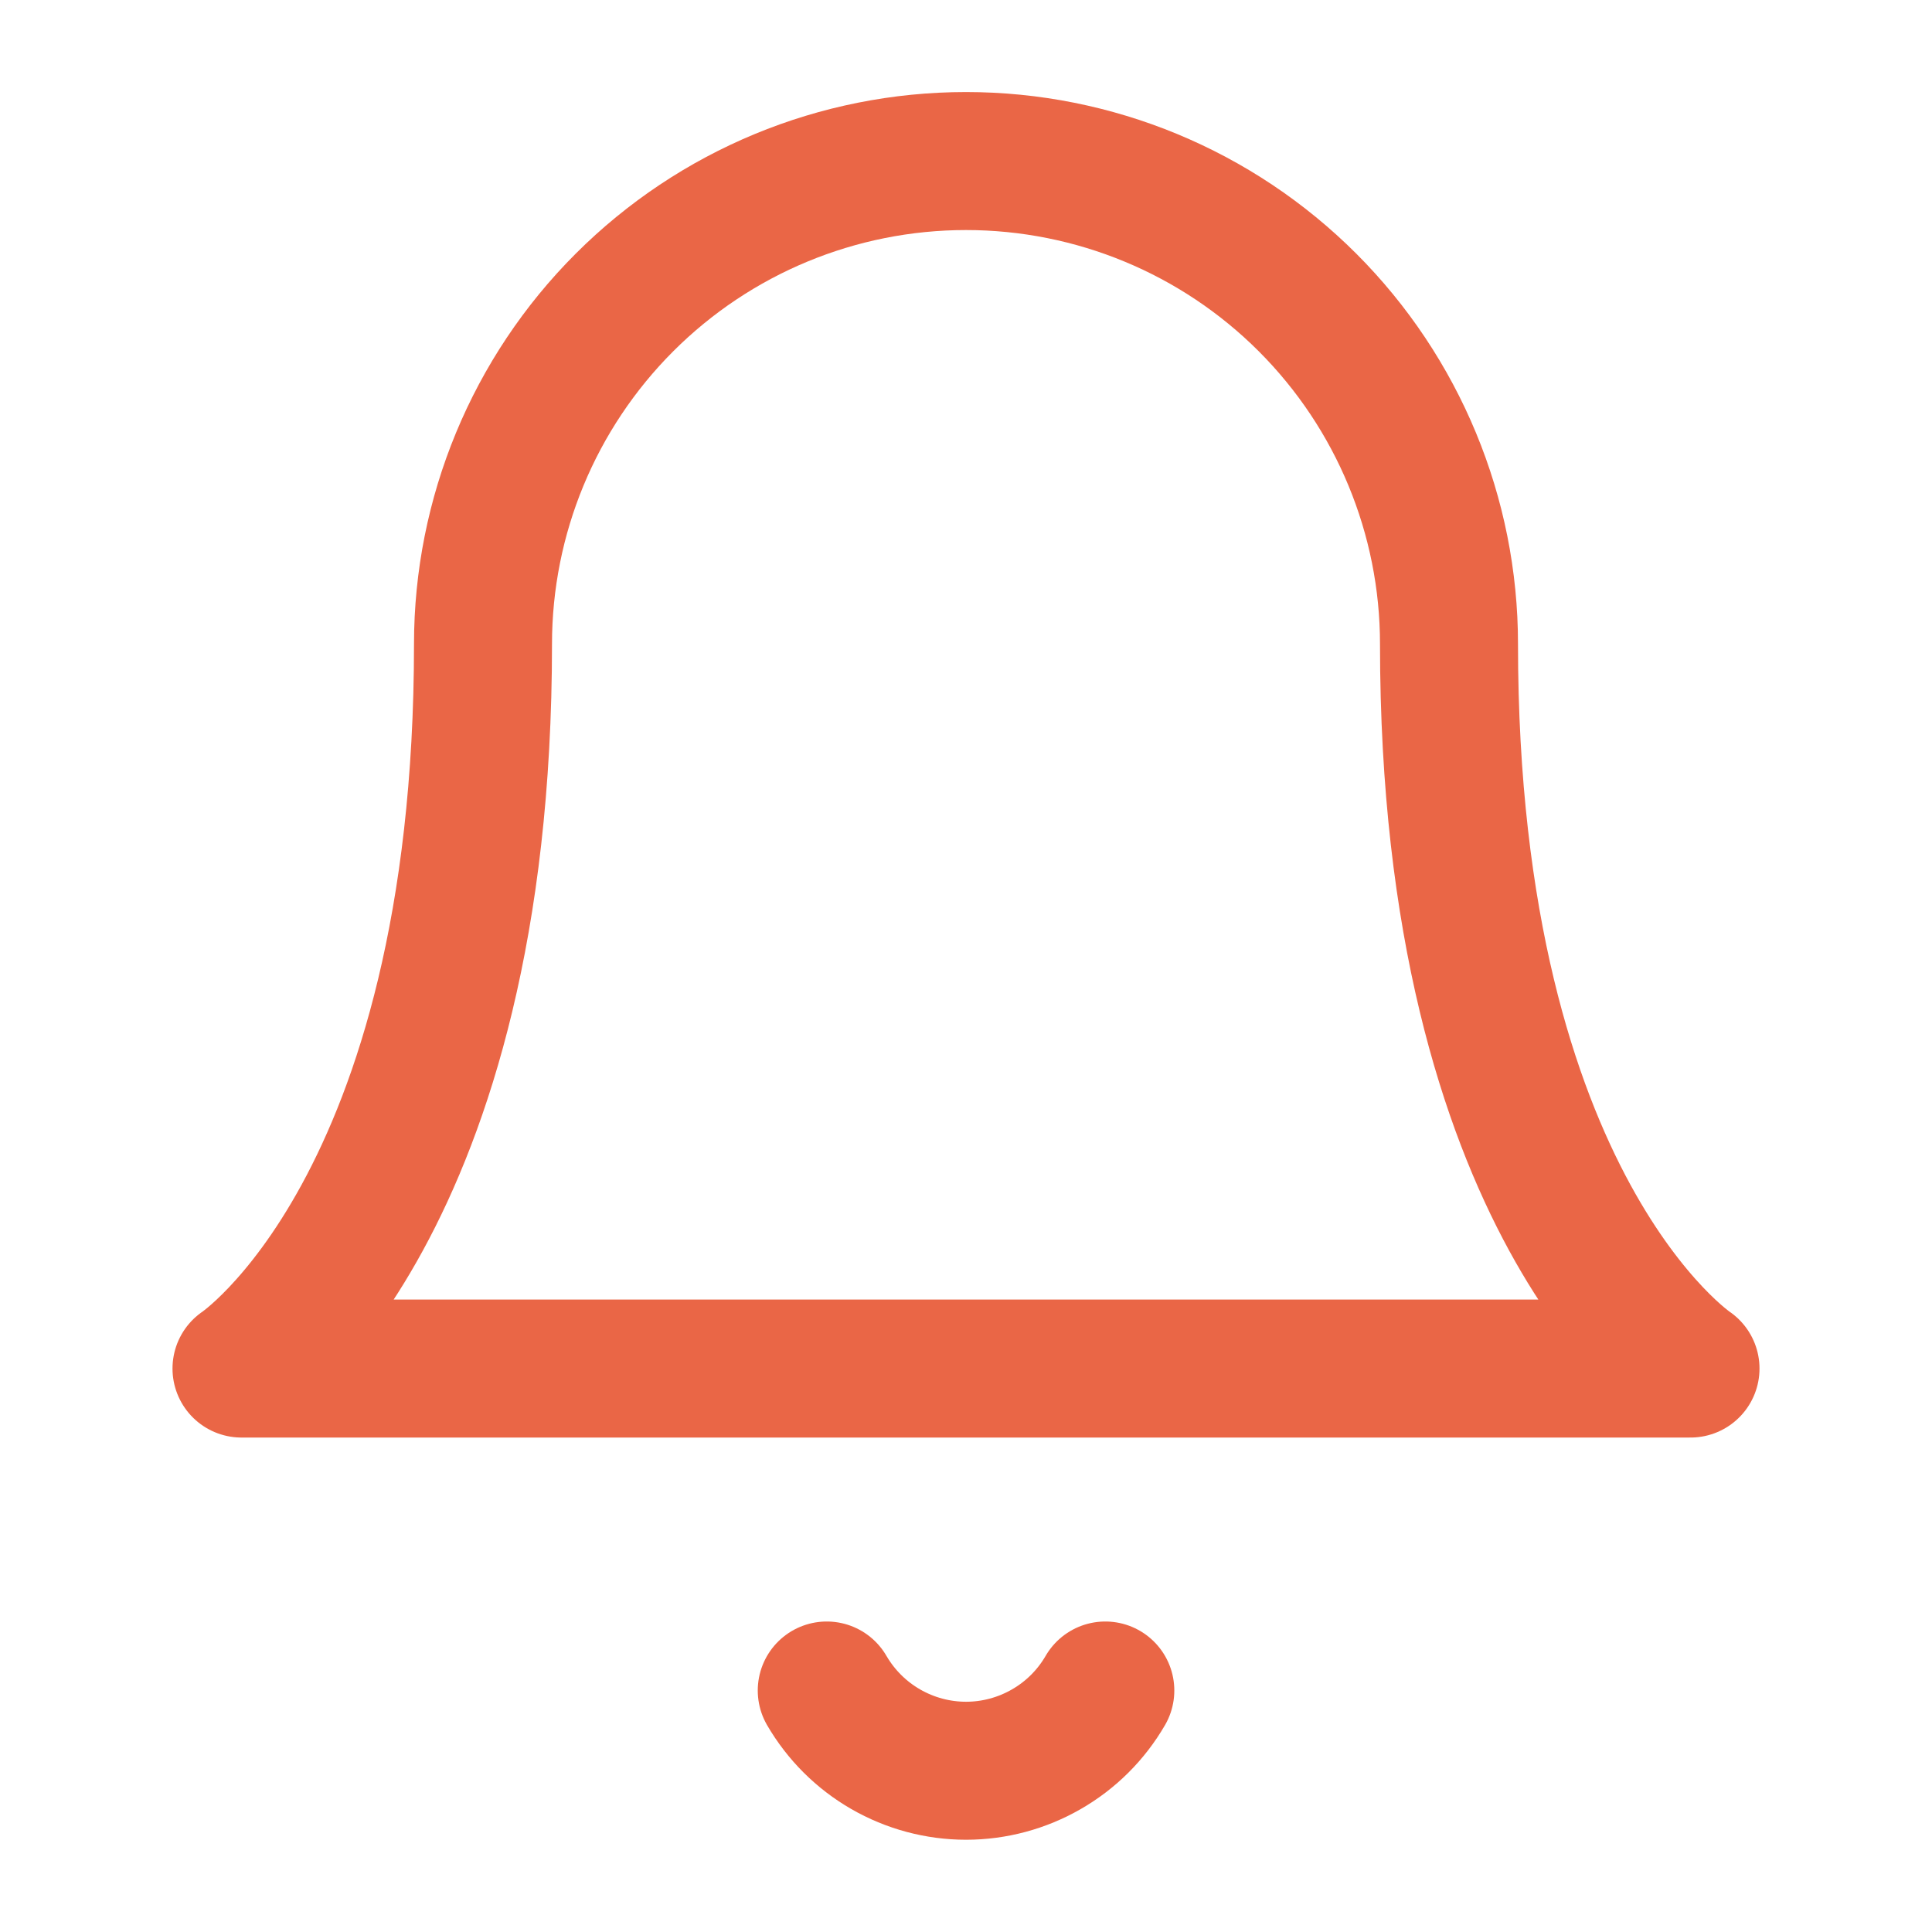 <svg width="28" height="28" viewBox="0 0 28 28" fill="none" xmlns="http://www.w3.org/2000/svg">
<path d="M21 9.334C21 7.477 20.262 5.697 18.95 4.384C17.637 3.071 15.857 2.334 14 2.334C12.143 2.334 10.363 3.071 9.05 4.384C7.737 5.697 7 7.477 7 9.334C7 17.501 3.5 19.834 3.5 19.834H24.5C24.5 19.834 21 17.501 21 9.334Z" stroke="#EA6646" stroke-width="2" stroke-linecap="round" stroke-linejoin="round"/>
<path d="M16.019 24.5C15.814 24.854 15.52 25.147 15.165 25.351C14.811 25.555 14.409 25.663 14.001 25.663C13.592 25.663 13.19 25.555 12.836 25.351C12.482 25.147 12.188 24.854 11.982 24.5" stroke="#EA6646" stroke-width="2" stroke-linecap="round" stroke-linejoin="round"/>
</svg>

